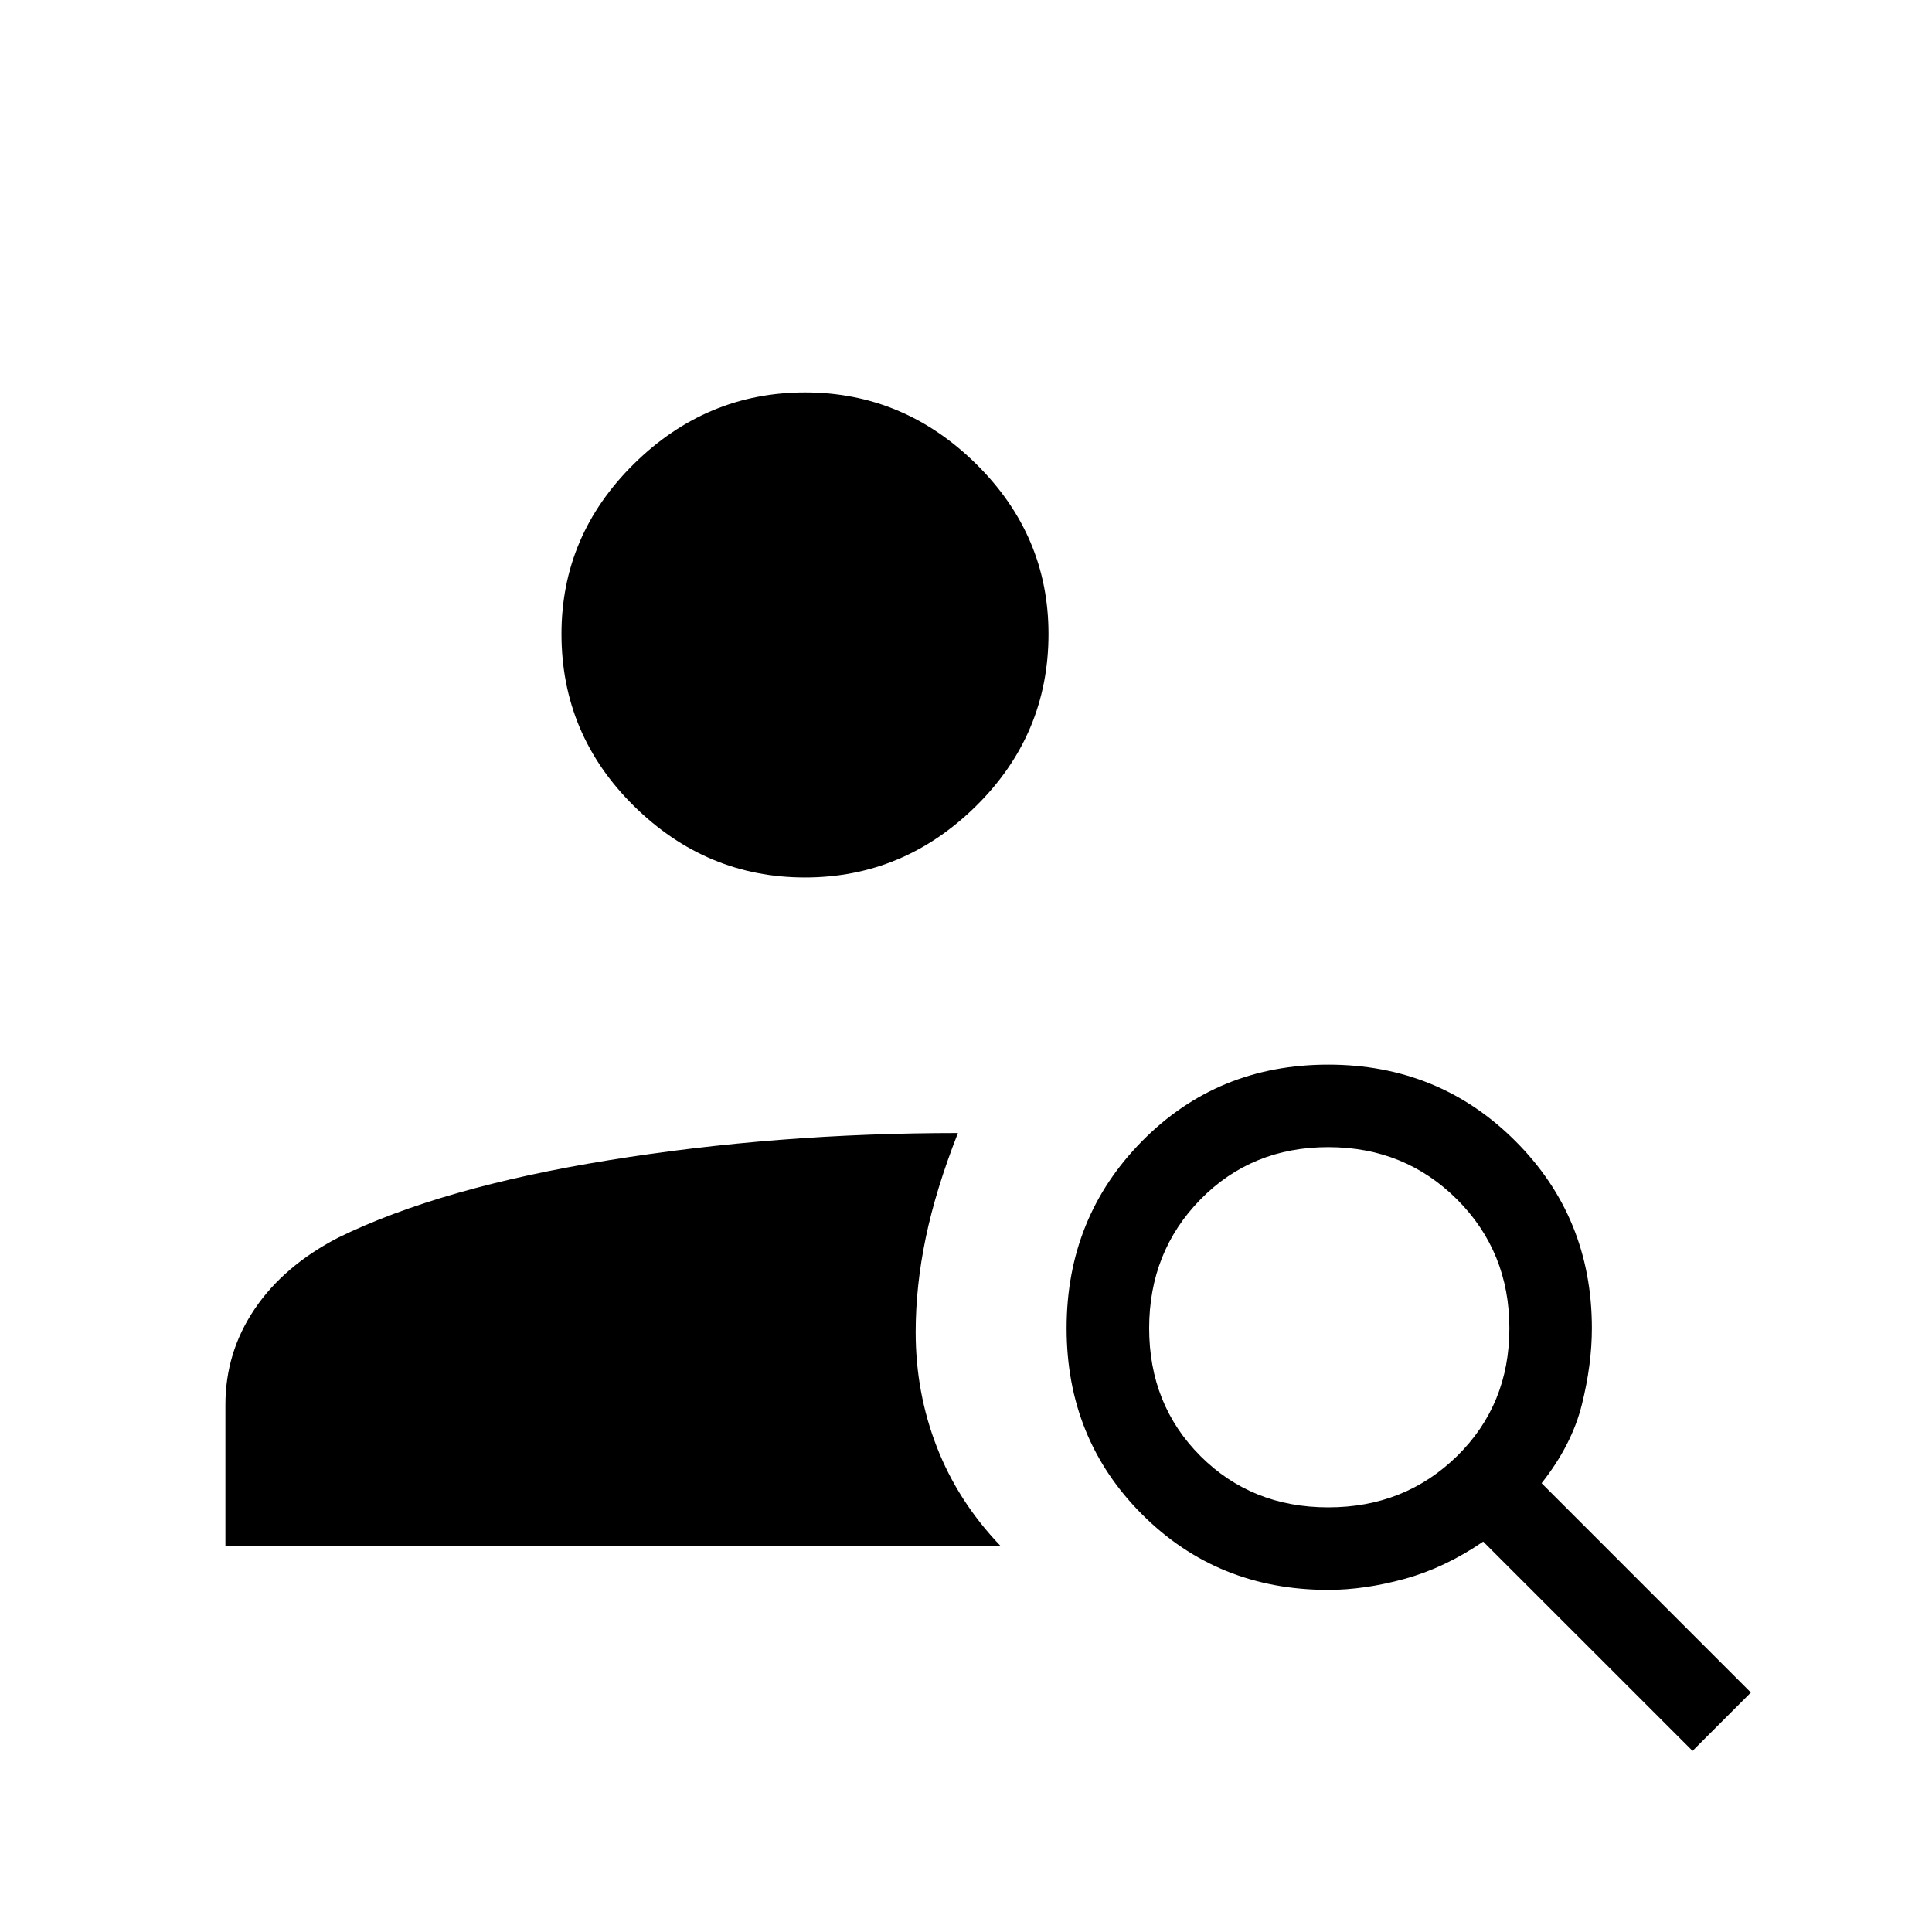<svg xmlns="http://www.w3.org/2000/svg" height="40" width="40"><path d="M16.667 18.167q-2.042 0-3.542-1.479-1.5-1.48-1.5-3.563 0-2.042 1.5-3.521t3.542-1.479q2.041 0 3.541 1.479t1.5 3.521q0 2.083-1.5 3.563-1.5 1.479-3.541 1.479ZM35.042 36.25l-4.334-4.333q-.791.541-1.625.771-.833.229-1.583.229-2.292 0-3.854-1.563-1.563-1.562-1.563-3.854t1.563-3.875q1.562-1.583 3.854-1.583t3.875 1.583q1.583 1.583 1.583 3.875 0 .75-.208 1.583-.208.834-.833 1.625l4.333 4.334ZM27.5 31.208q1.583 0 2.667-1.062 1.083-1.063 1.083-2.646t-1.083-2.667Q29.083 23.75 27.5 23.75q-1.583 0-2.646 1.083-1.062 1.084-1.062 2.667 0 1.583 1.062 2.646 1.063 1.062 2.646 1.062ZM20.708 32H4.667v-2.917q0-1.083.604-1.979.604-.896 1.729-1.479 2.125-1.042 5.604-1.604 3.479-.563 7.229-.563-.458 1.167-.666 2.167-.209 1-.209 1.958 0 1.25.438 2.375.437 1.125 1.312 2.042Z"/></svg>